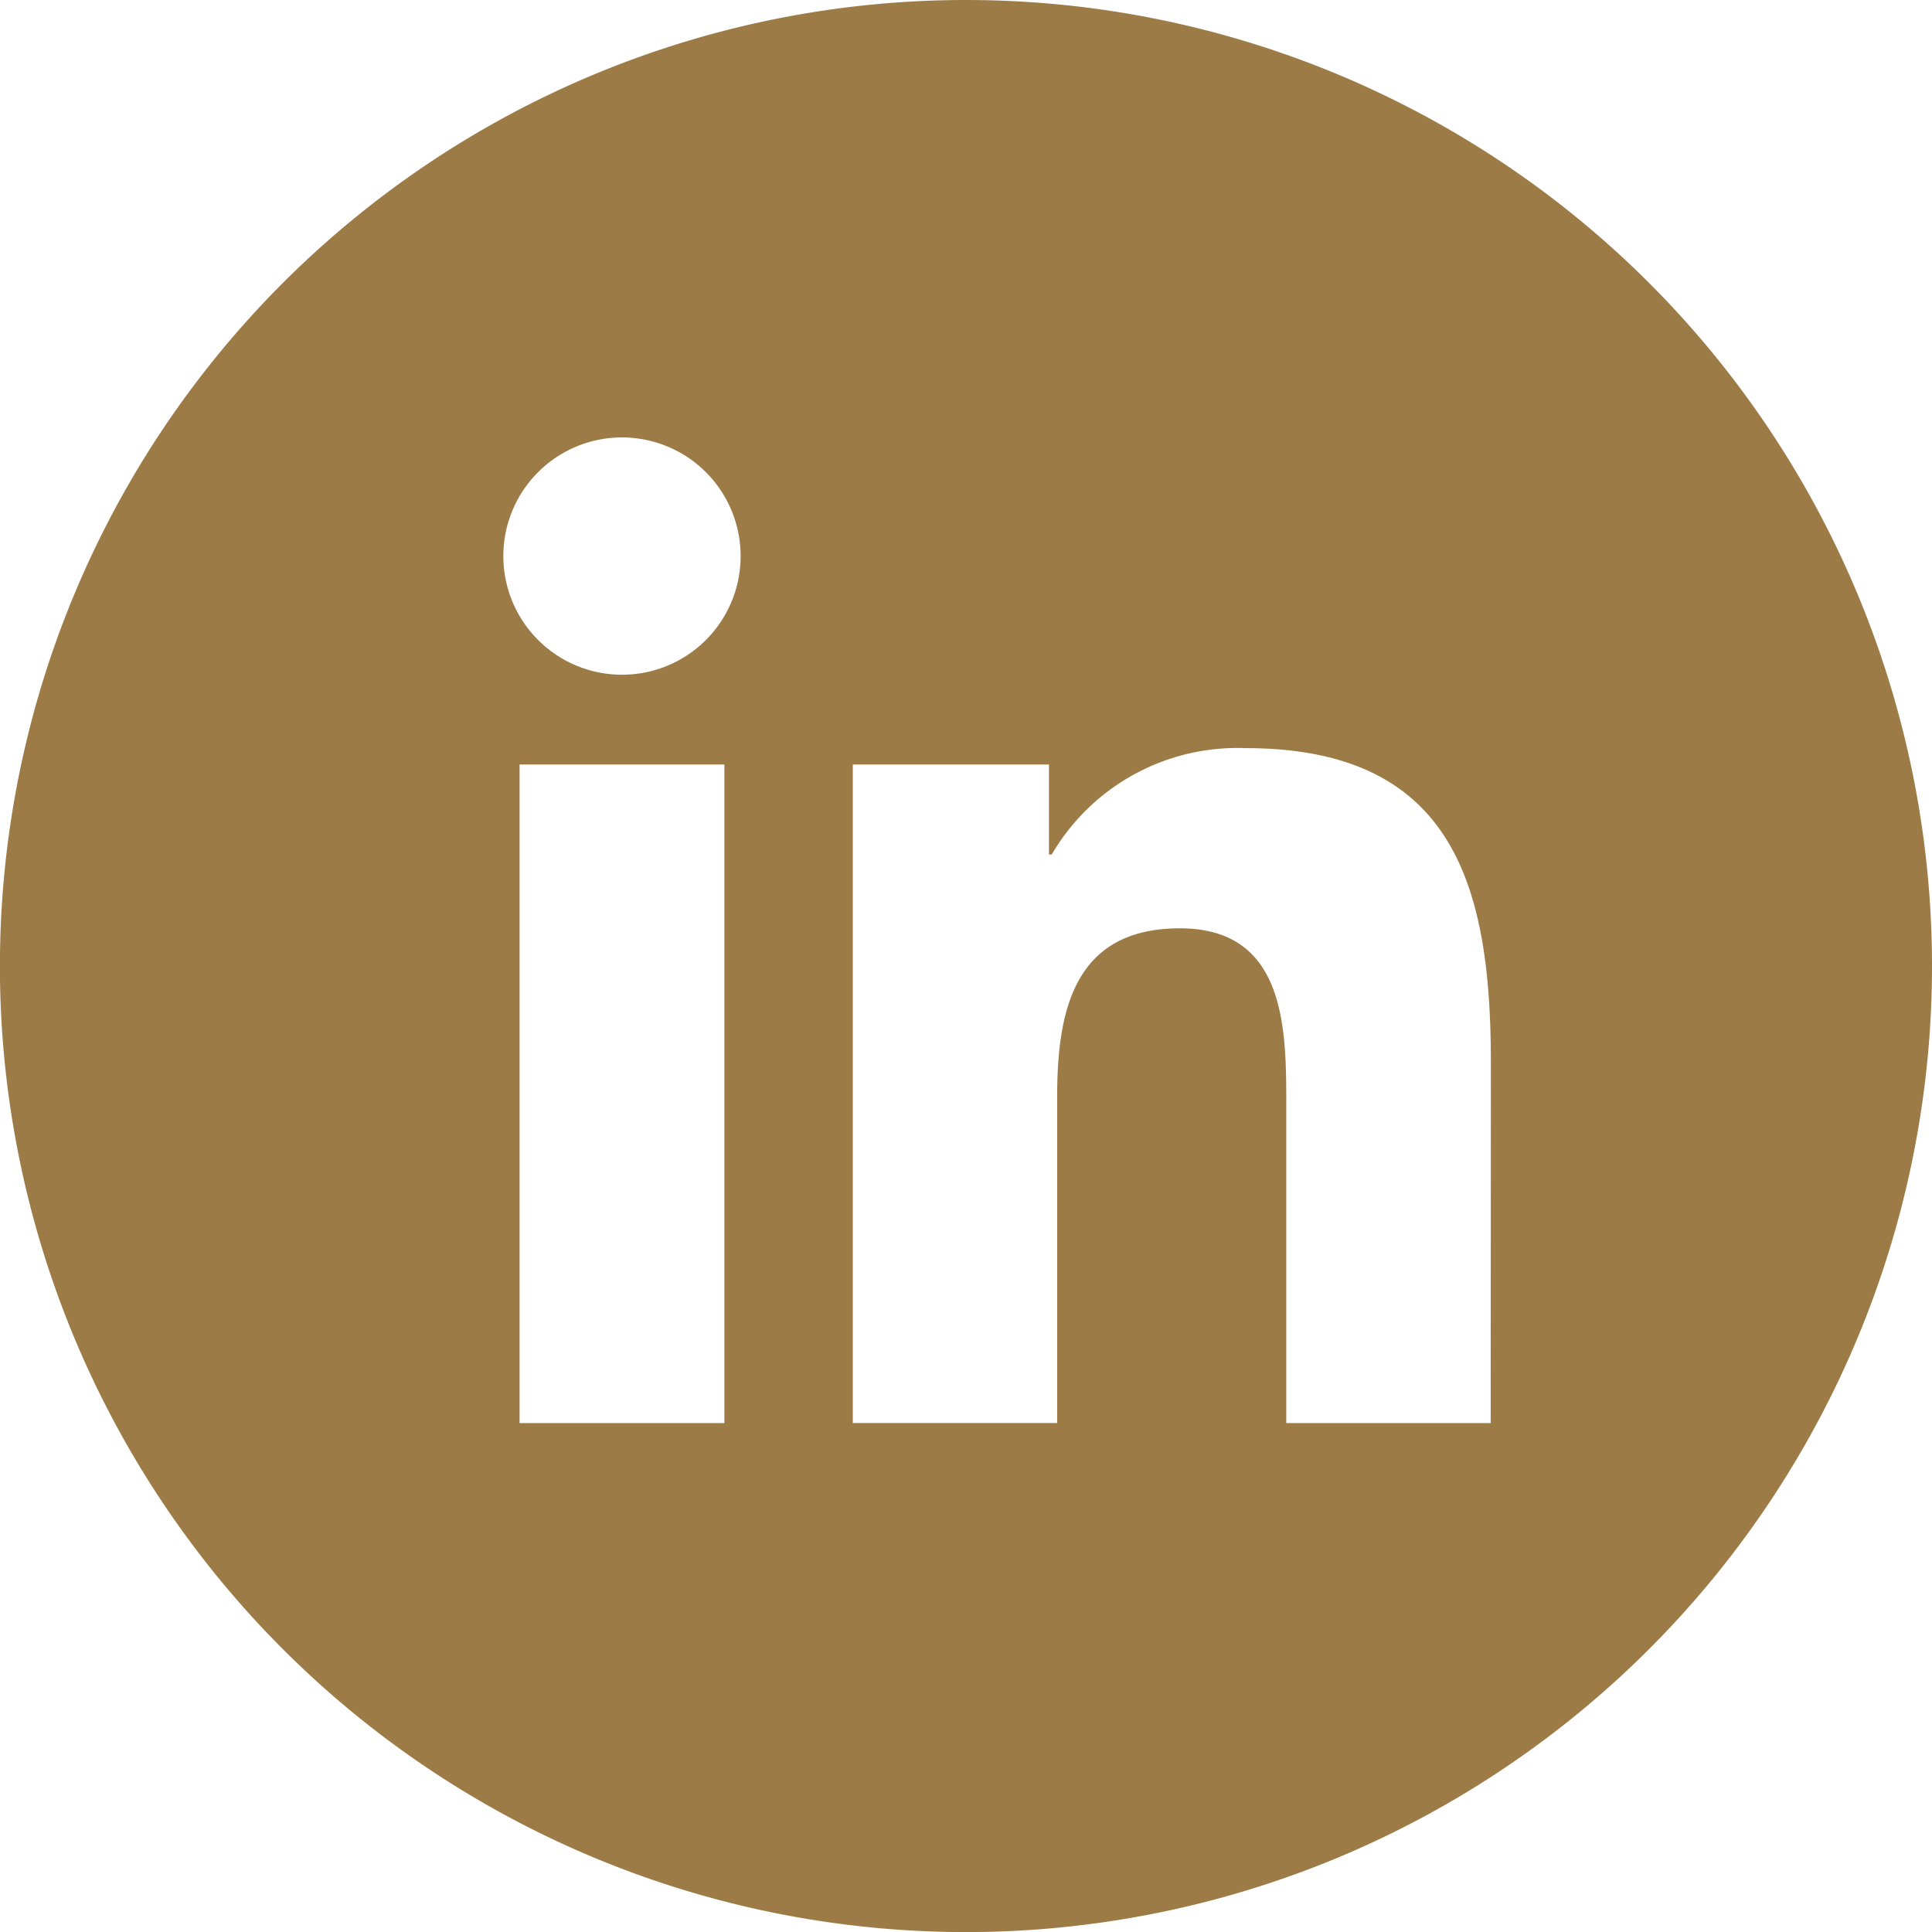 <svg xmlns="http://www.w3.org/2000/svg" width="23.921" height="23.921" viewBox="0 0 23.921 23.921"><path d="M2477.792,678.234a11.961,11.961,0,1,0,11.96,11.961A11.96,11.96,0,0,0,2477.792,678.234Zm-2.992,17.62h-2.536V687.7h2.536Zm-1.267-9.266a1.469,1.469,0,1,1,1.468-1.47A1.468,1.468,0,0,1,2473.532,686.588Zm10.755,9.266h-2.531V691.89c0-.946-.018-2.162-1.317-2.162-1.318,0-1.52,1.03-1.52,2.093v4.032h-2.53V687.7h2.429v1.114h.034a2.662,2.662,0,0,1,2.4-1.317c2.563,0,3.037,1.688,3.037,3.883Z" transform="translate(-2465.831 -678.234)" fill="#9d7b46"/></svg>